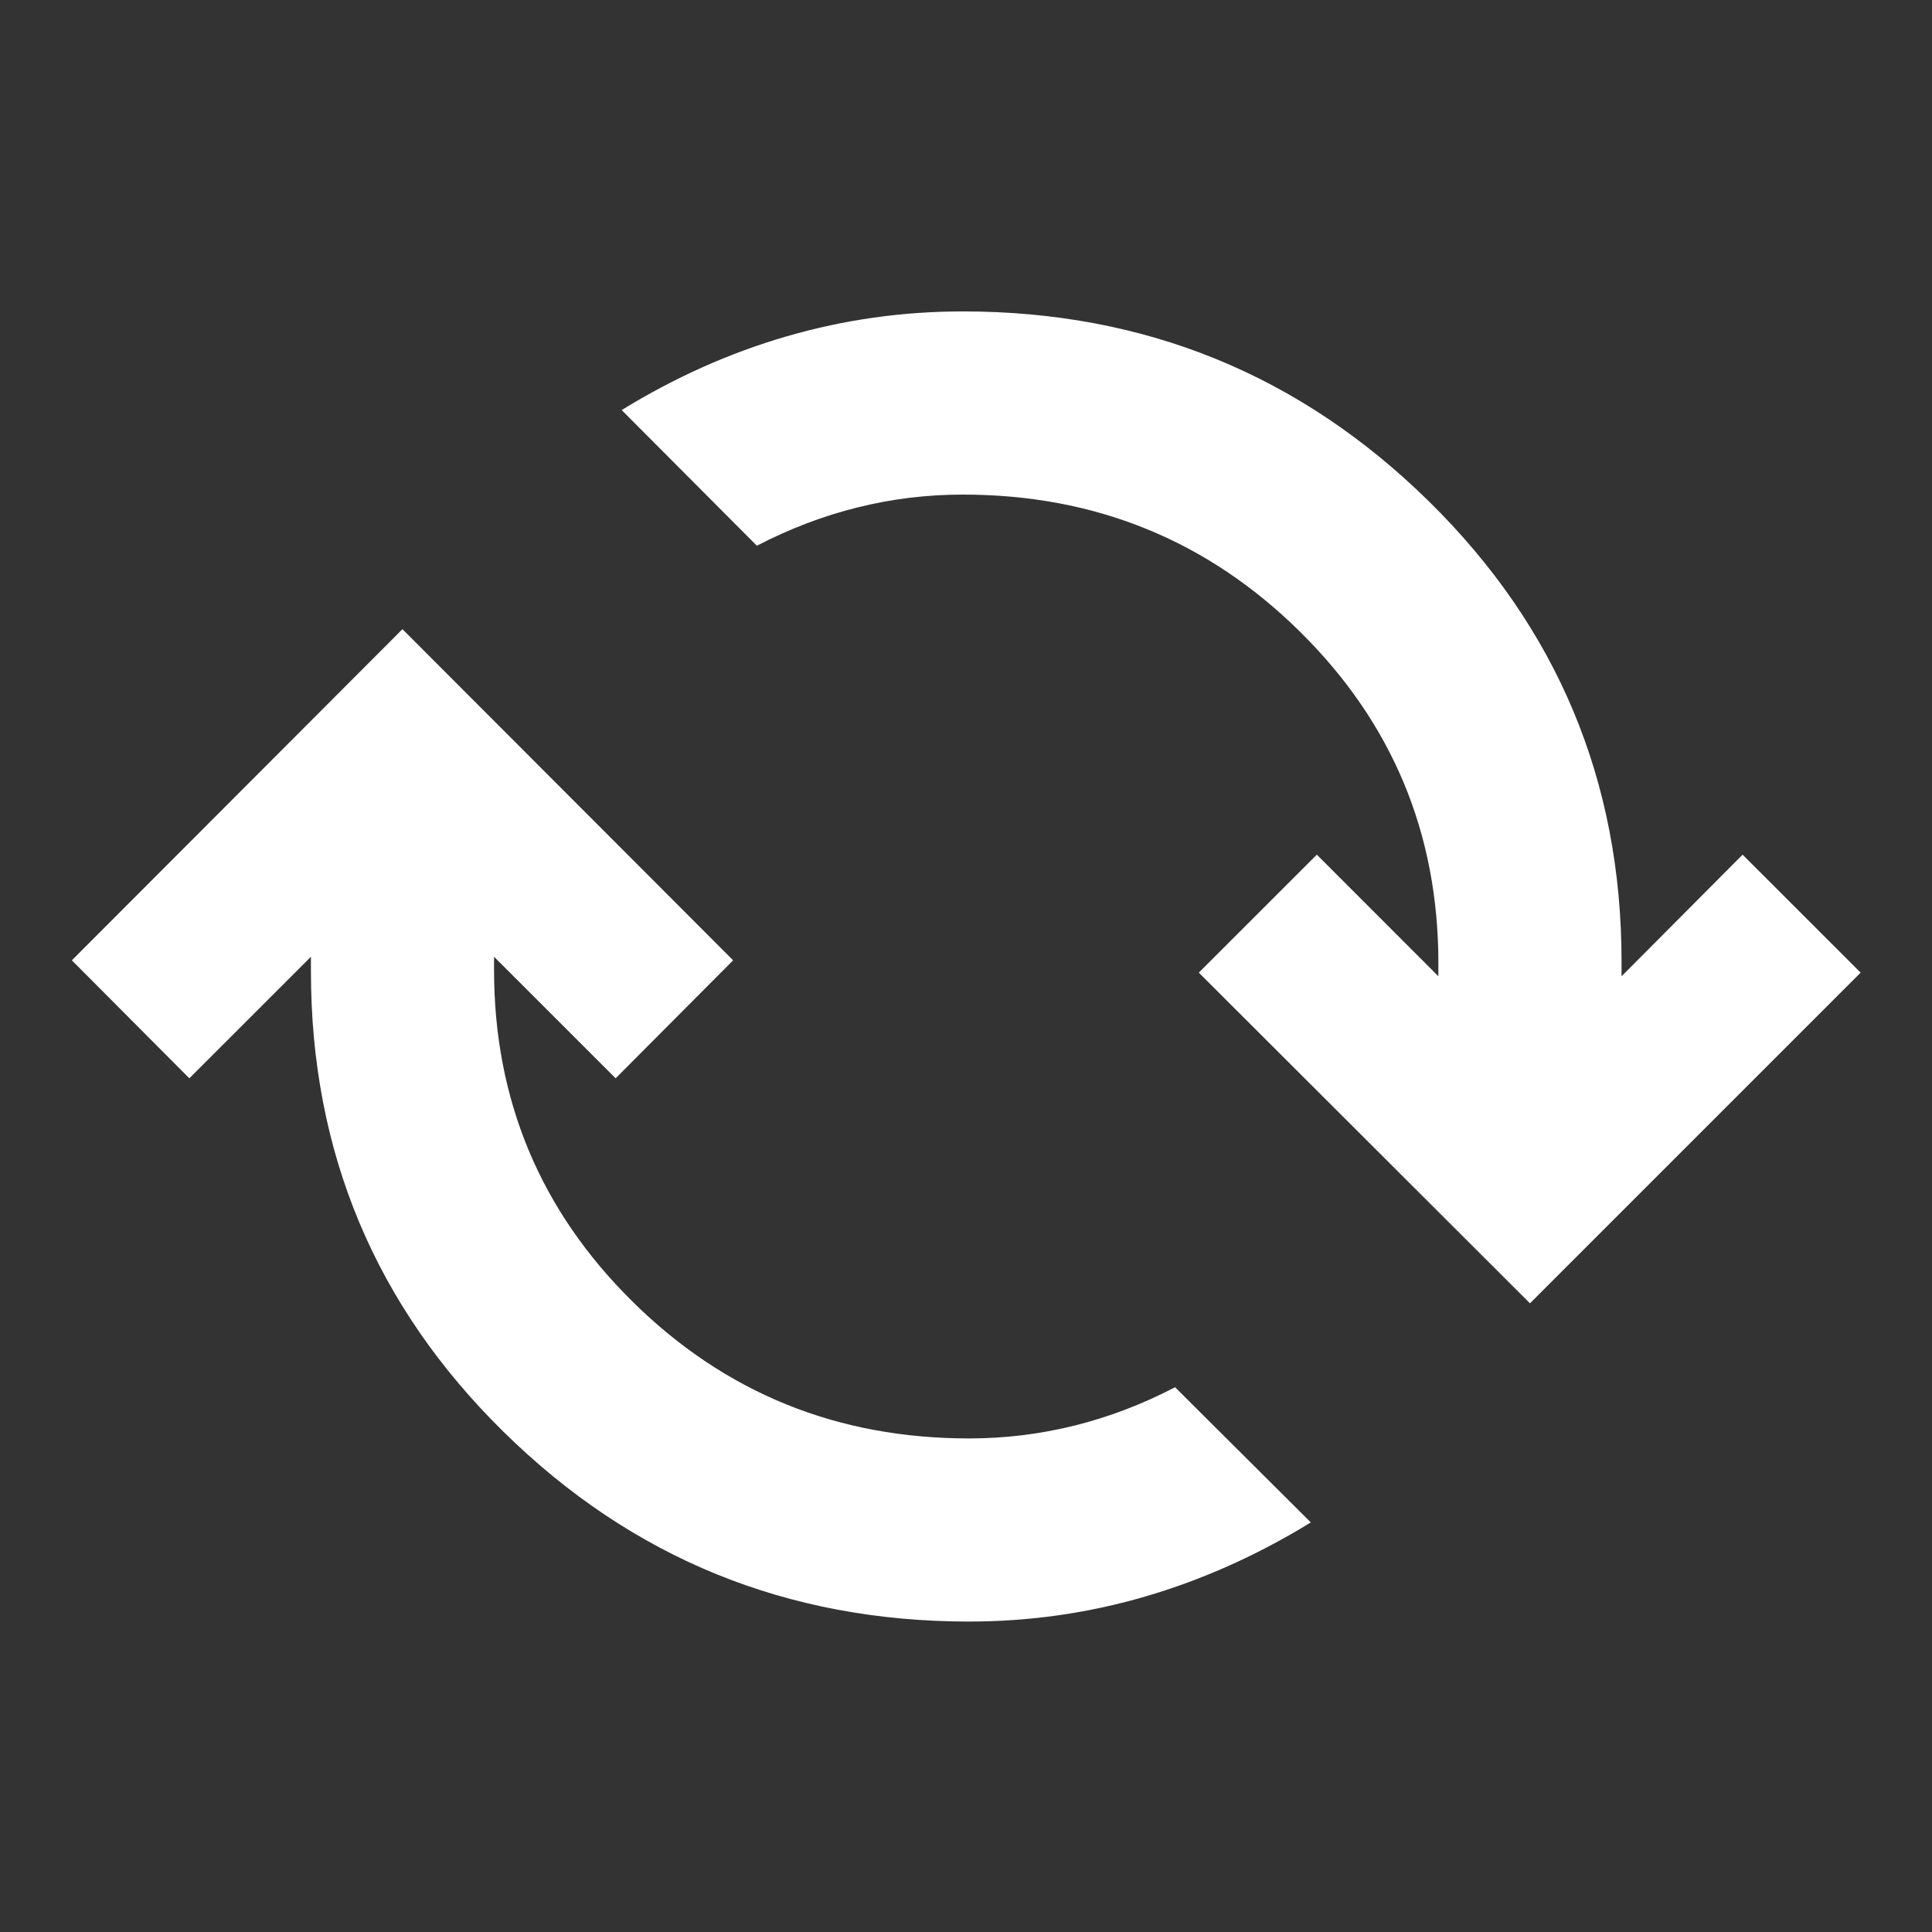 <svg width="32" height="32" viewBox="0 0 32 32" fill="none" xmlns="http://www.w3.org/2000/svg">
<rect x="0" y="0" width="32" height="32" fill="#333333" stroke="none"/>
<mask id="mask0_403_12686" style="mask-type:alpha" maskUnits="userSpaceOnUse" x="0" y="0" width="36" height="36">
<rect width="36" height="36" fill="#D9D9D9"/>
</mask>
<g mask="url(#mask0_403_12686)">
<path d="M16.05 26.858C13.041 26.858 10.472 25.812 8.343 23.718C6.214 21.625 5.15 19.082 5.15 16.088V15.847L3.136 17.86L1.19 15.906L6.666 10.421L12.143 15.906L10.197 17.86L8.183 15.847V16.064C8.183 18.217 8.948 20.049 10.477 21.559C12.007 23.07 13.864 23.825 16.05 23.825C16.644 23.825 17.225 23.754 17.794 23.613C18.363 23.472 18.919 23.26 19.463 22.977L21.711 25.216C20.829 25.758 19.914 26.167 18.967 26.444C18.02 26.72 17.047 26.858 16.05 26.858ZM25.341 21.587L19.856 16.11L21.811 14.156L23.824 16.17V15.953C23.824 13.799 23.058 11.967 21.526 10.457C19.994 8.947 18.135 8.192 15.949 8.192C15.355 8.192 14.774 8.262 14.205 8.404C13.636 8.545 13.08 8.757 12.536 9.039L10.297 6.792C11.178 6.25 12.092 5.842 13.036 5.569C13.981 5.295 14.952 5.158 15.949 5.158C18.959 5.158 21.529 6.205 23.661 8.298C25.792 10.391 26.858 12.935 26.858 15.929V16.17L28.863 14.156L30.818 16.11L25.341 21.587Z" fill="white"/>
</g>
</svg>
